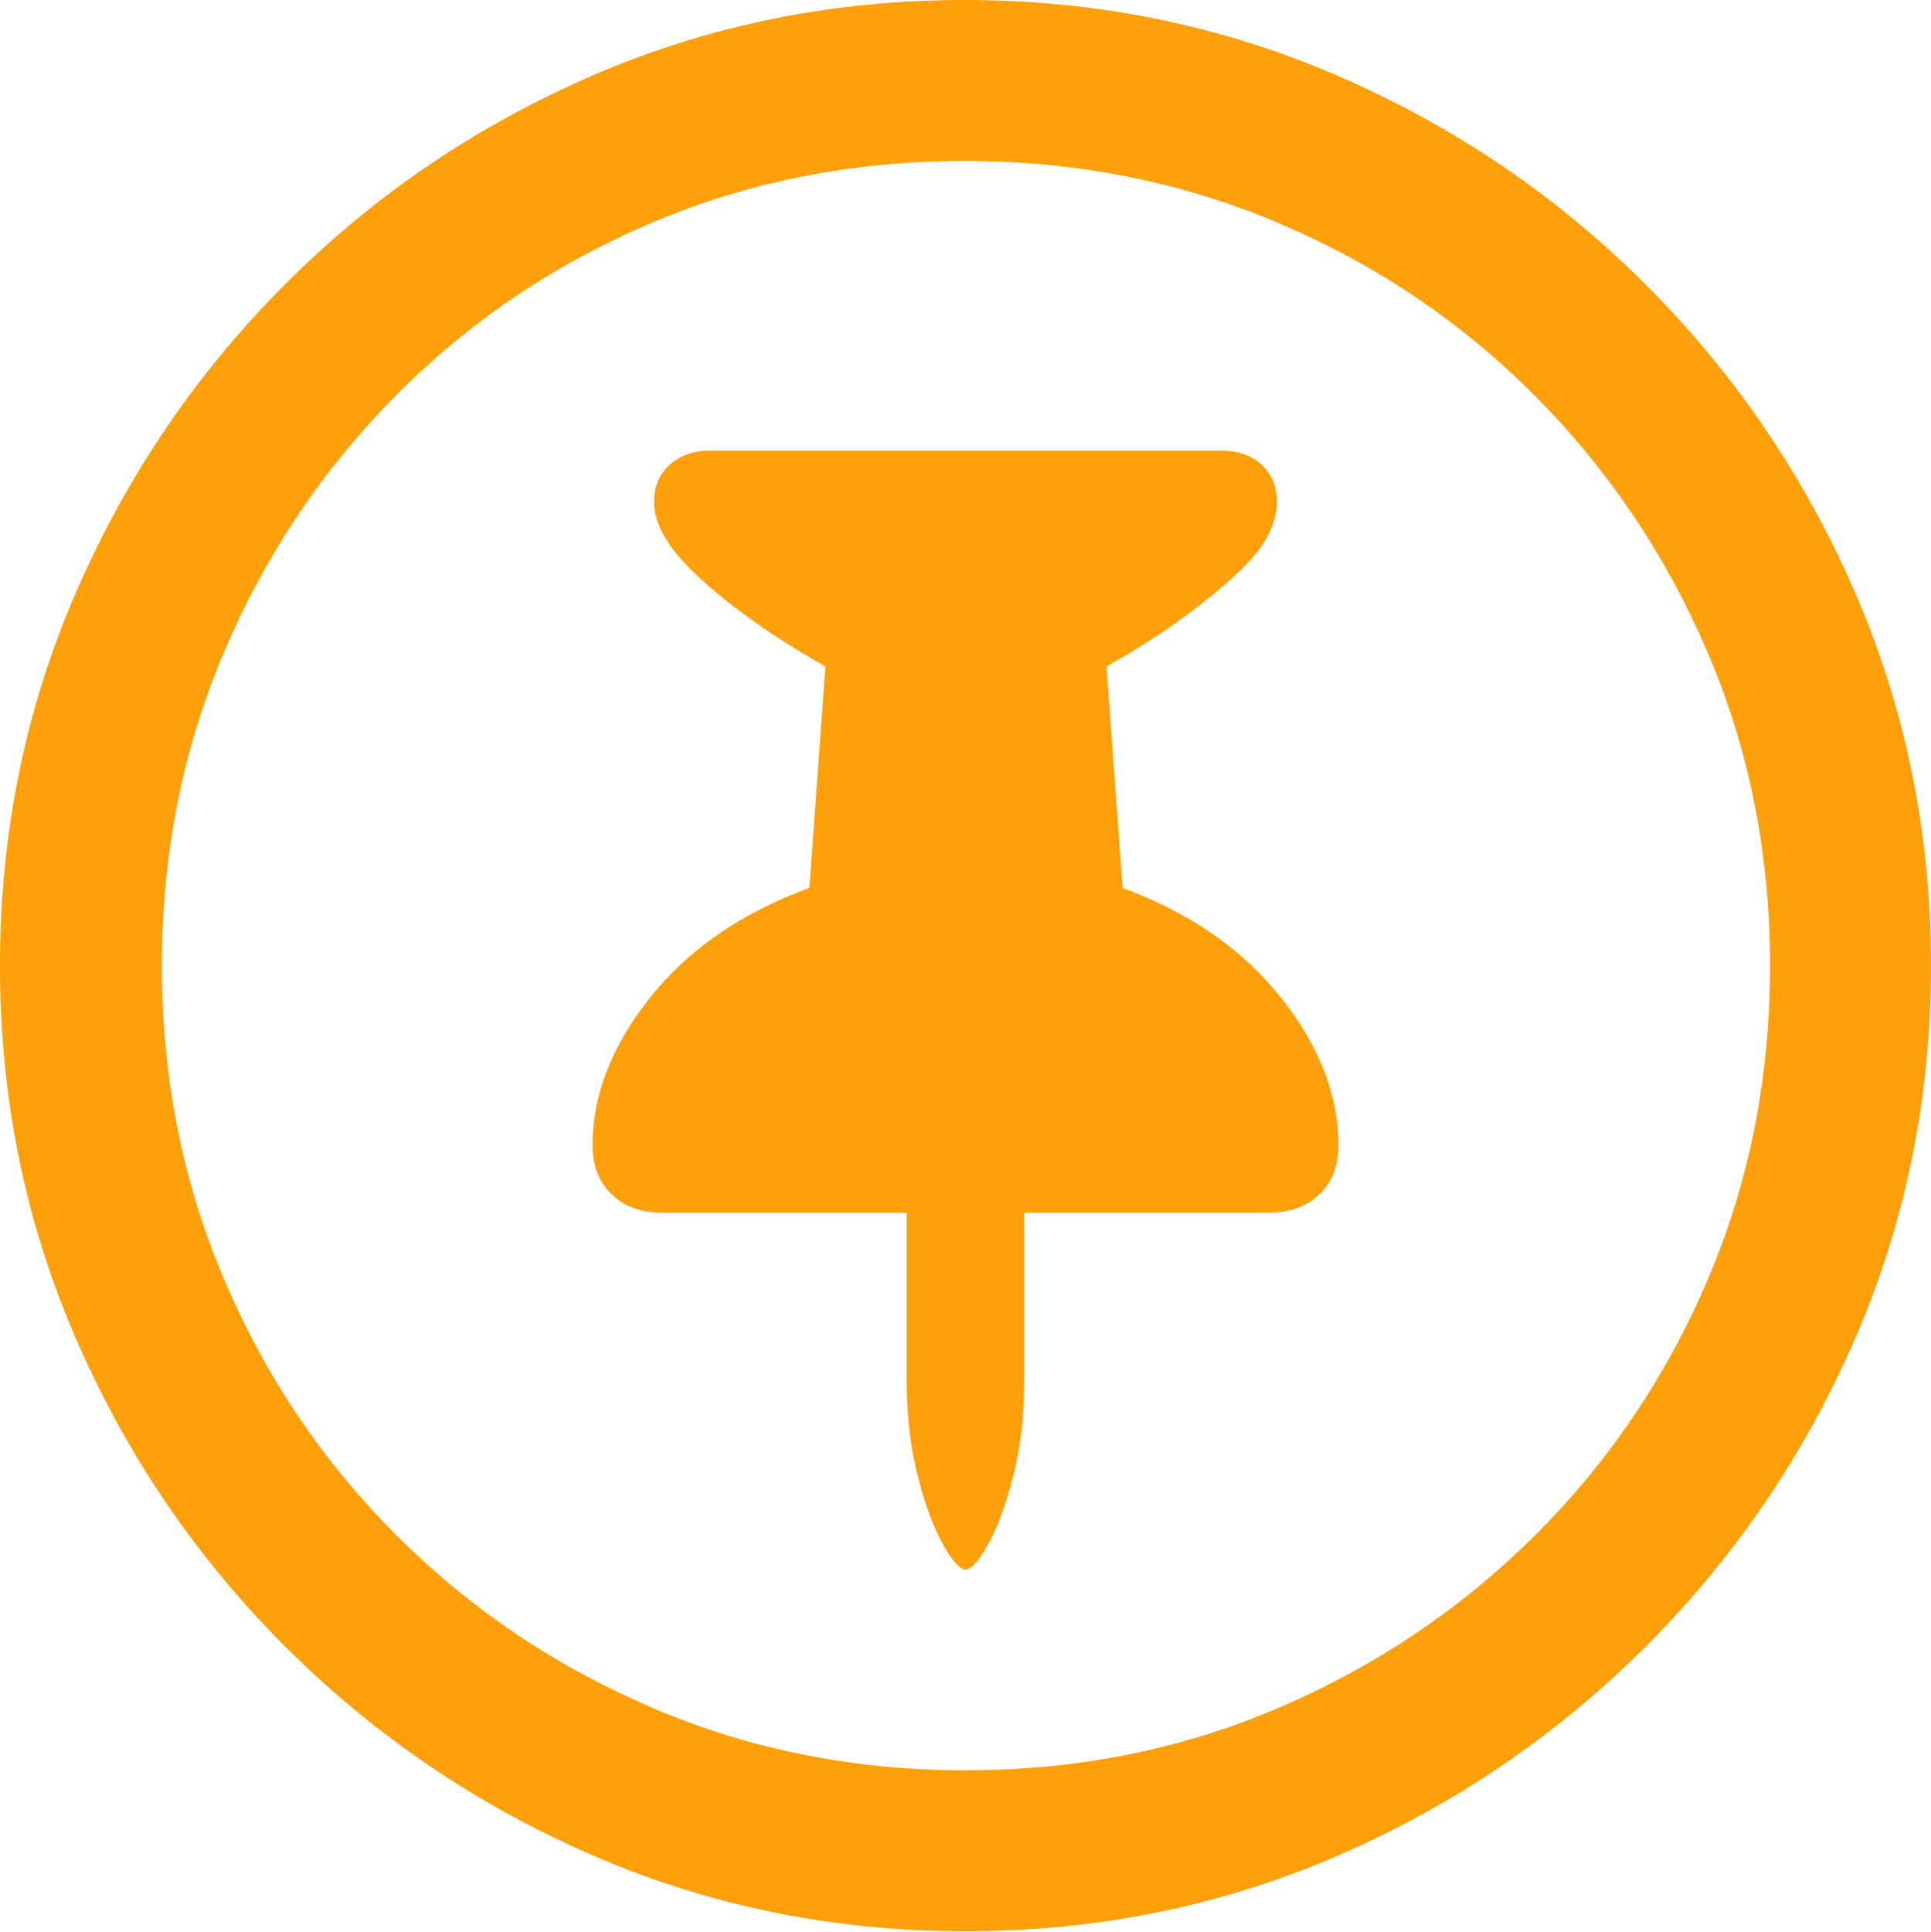 <?xml version="1.0" encoding="UTF-8"?>
<!--Generator: Apple Native CoreSVG 175.5-->
<!DOCTYPE svg
PUBLIC "-//W3C//DTD SVG 1.1//EN"
       "http://www.w3.org/Graphics/SVG/1.1/DTD/svg11.dtd">
<svg version="1.1" xmlns="http://www.w3.org/2000/svg" xmlns:xlink="http://www.w3.org/1999/xlink" width="19.922" height="19.932">
 <g>
  <rect height="19.932" opacity="0" width="19.922" x="0" y="0"/>
  <path d="M9.961 19.922Q12.002 19.922 13.804 19.141Q15.605 18.359 16.982 16.982Q18.359 15.605 19.141 13.804Q19.922 12.002 19.922 9.961Q19.922 7.92 19.141 6.118Q18.359 4.316 16.982 2.939Q15.605 1.562 13.799 0.781Q11.992 0 9.951 0Q7.91 0 6.108 0.781Q4.307 1.562 2.935 2.939Q1.562 4.316 0.781 6.118Q0 7.92 0 9.961Q0 12.002 0.781 13.804Q1.562 15.605 2.939 16.982Q4.316 18.359 6.118 19.141Q7.92 19.922 9.961 19.922ZM9.961 18.262Q8.232 18.262 6.729 17.617Q5.225 16.973 4.087 15.835Q2.949 14.697 2.31 13.193Q1.67 11.69 1.67 9.961Q1.67 8.232 2.31 6.729Q2.949 5.225 4.082 4.082Q5.215 2.939 6.719 2.3Q8.223 1.66 9.951 1.66Q11.68 1.66 13.188 2.3Q14.697 2.939 15.835 4.082Q16.973 5.225 17.617 6.729Q18.262 8.232 18.262 9.961Q18.262 11.69 17.622 13.193Q16.982 14.697 15.84 15.835Q14.697 16.973 13.193 17.617Q11.69 18.262 9.961 18.262Z" fill="#ff9f0a"/>
  <path d="M6.113 11.816Q6.113 12.129 6.309 12.319Q6.504 12.51 6.836 12.51L9.355 12.51L9.355 14.258Q9.355 14.785 9.468 15.225Q9.58 15.664 9.727 15.928Q9.873 16.191 9.961 16.191Q10.049 16.191 10.195 15.928Q10.342 15.664 10.454 15.225Q10.566 14.785 10.566 14.258L10.566 12.51L13.086 12.51Q13.418 12.51 13.613 12.319Q13.809 12.129 13.809 11.816Q13.809 11.035 13.213 10.288Q12.617 9.541 11.582 9.16L11.416 6.875Q11.953 6.572 12.368 6.25Q12.783 5.928 12.979 5.684Q13.174 5.42 13.174 5.176Q13.174 4.941 13.018 4.795Q12.861 4.648 12.588 4.648L7.334 4.648Q7.07 4.648 6.909 4.795Q6.748 4.941 6.748 5.176Q6.748 5.42 6.963 5.693Q7.158 5.938 7.568 6.255Q7.979 6.572 8.516 6.875L8.35 9.16Q7.305 9.541 6.709 10.288Q6.113 11.035 6.113 11.816Z" fill="#ff9f0a"/>
 </g>
</svg>
